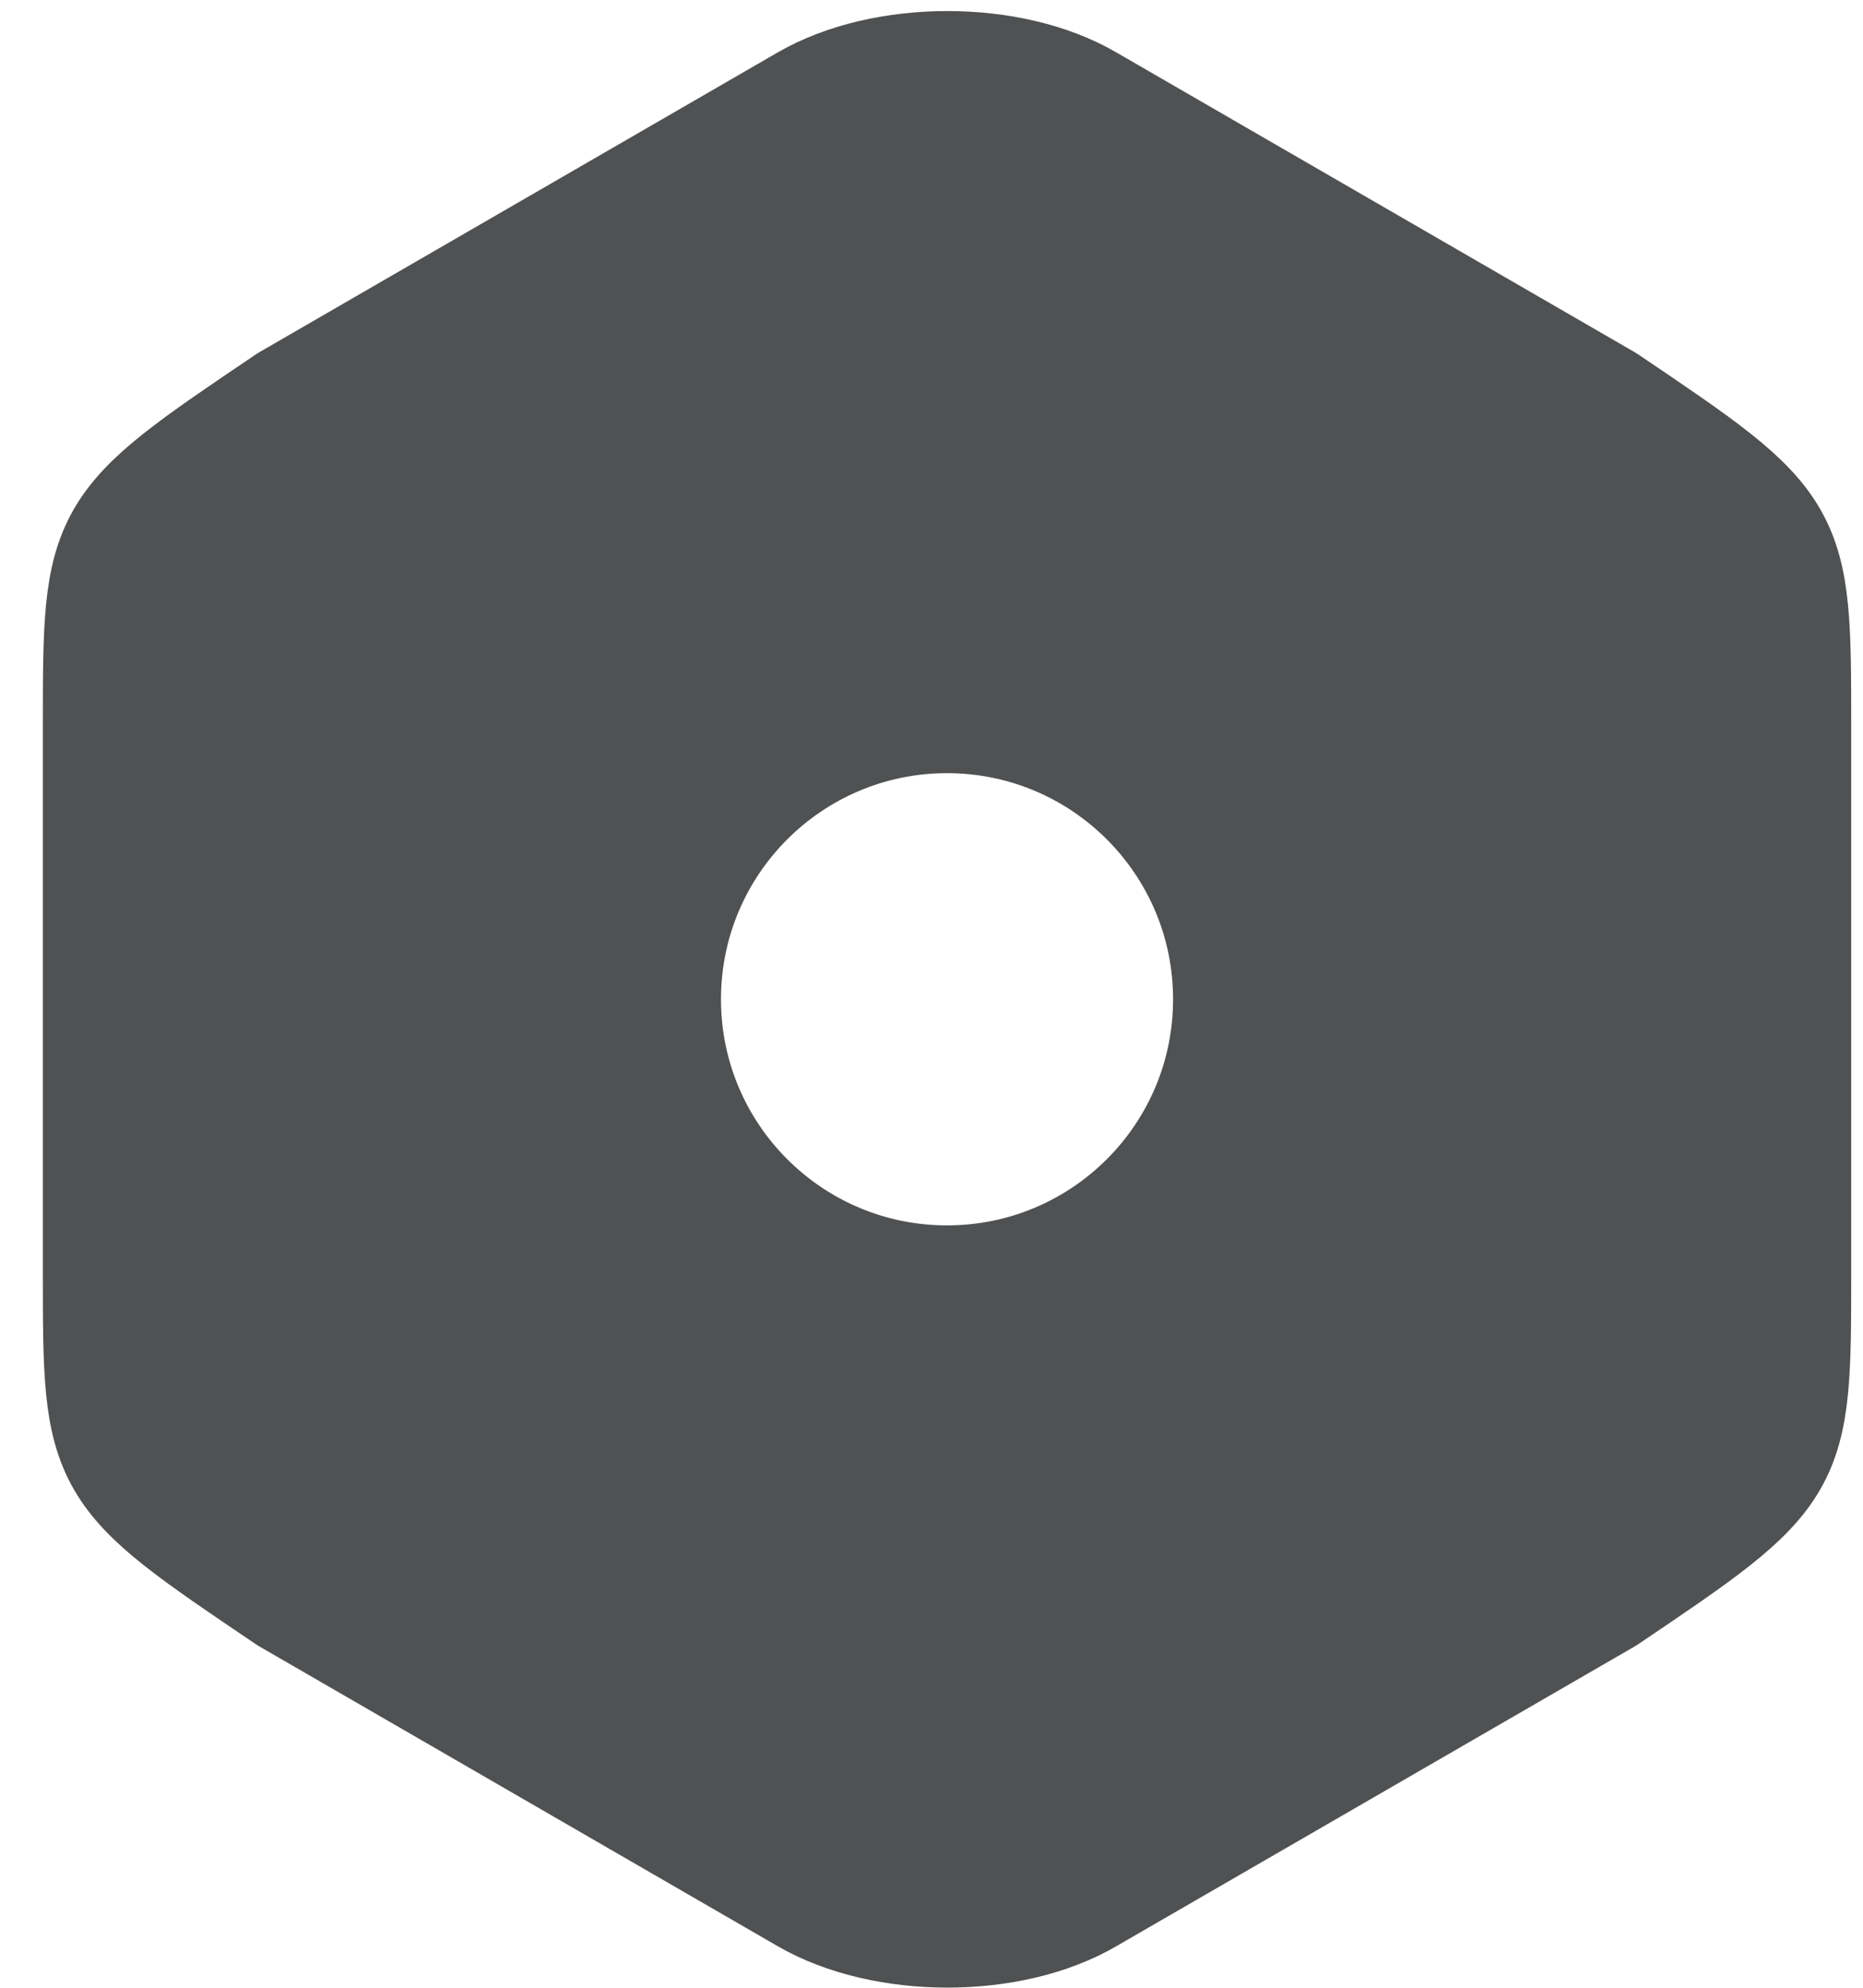 <svg width="30" height="32" viewBox="0 0 30 32" fill="none" xmlns="http://www.w3.org/2000/svg">
<path fill-rule="evenodd" clip-rule="evenodd" d="M1.6 11.704V20.456C1.6 23.671 1.6 23.671 4.633 25.718L12.975 30.541C14.234 31.27 16.281 31.27 17.525 30.541L25.867 25.718C28.9 23.671 28.9 23.671 28.9 20.471V11.704C28.9 8.504 28.9 8.504 25.867 6.457L17.525 1.634C16.281 0.906 14.234 0.906 12.975 1.634L4.633 6.457C1.6 8.504 1.6 8.504 1.6 11.704ZM15.25 20.637C17.763 20.637 19.8 18.6 19.8 16.087C19.8 13.575 17.763 11.537 15.25 11.537C12.737 11.537 10.7 13.575 10.7 16.087C10.7 18.6 12.737 20.637 15.25 20.637Z" fill="#4F5152" stroke="#4F5152" stroke-width="1.82" stroke-linecap="round" stroke-linejoin="round"/>
</svg>
